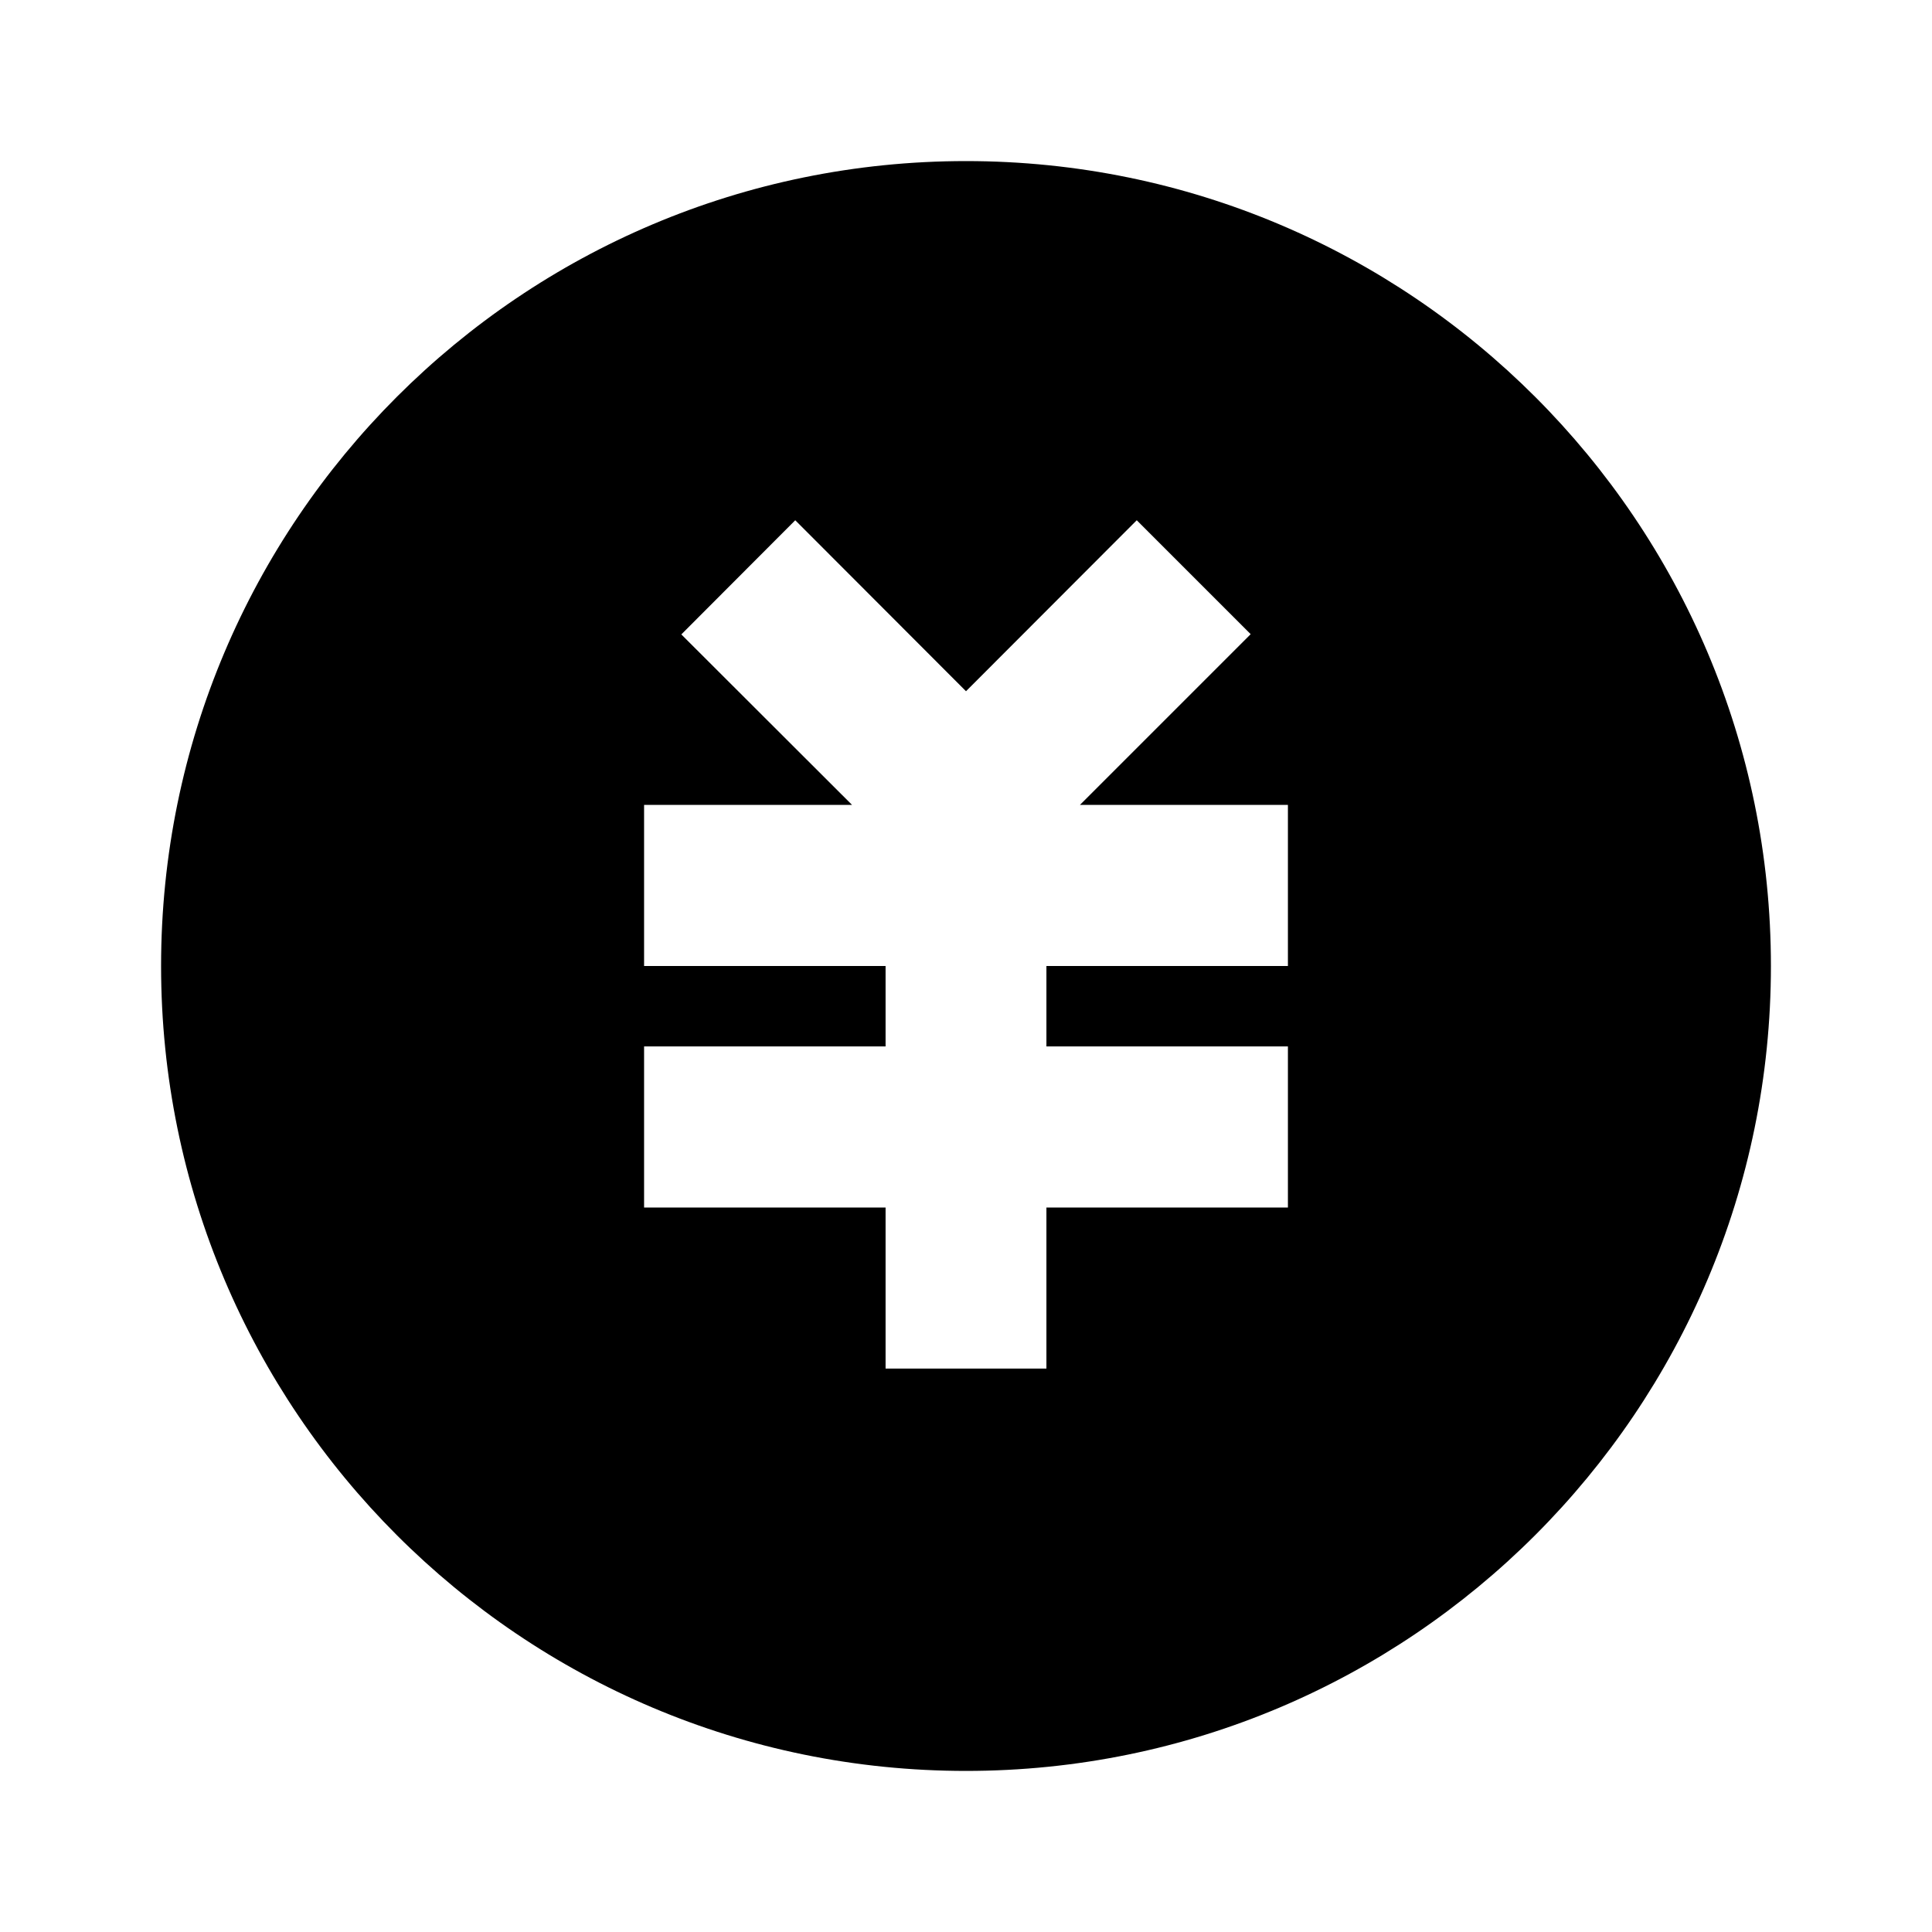 <?xml version="1.0" encoding="UTF-8"?>
<svg xmlns="http://www.w3.org/2000/svg" xmlns:xlink="http://www.w3.org/1999/xlink" width="32" height="32" viewBox="0 0 32 32" version="1.1">
<g id="surface1">
<path style=" stroke:none;fill-rule:nonzero;fill:rgb(0%,0%,0%);fill-opacity:1;" d="M 16 29.332 C 8.637 29.332 2.668 23.363 2.668 16 C 2.668 8.637 8.637 2.668 16 2.668 C 23.363 2.668 29.332 8.637 29.332 16 C 29.332 23.363 23.363 29.332 16 29.332 Z M 17.332 17.332 L 17.332 16 L 21.332 16 L 21.332 13.332 L 17.887 13.332 L 20.715 10.504 L 18.828 8.617 L 16 11.449 L 13.172 8.617 L 11.285 10.508 L 14.113 13.332 L 10.668 13.332 L 10.668 16 L 14.668 16 L 14.668 17.332 L 10.668 17.332 L 10.668 20 L 14.668 20 L 14.668 22.668 L 17.332 22.668 L 17.332 20 L 21.332 20 L 21.332 17.332 Z M 17.332 17.332 "/>
</g>
</svg>
